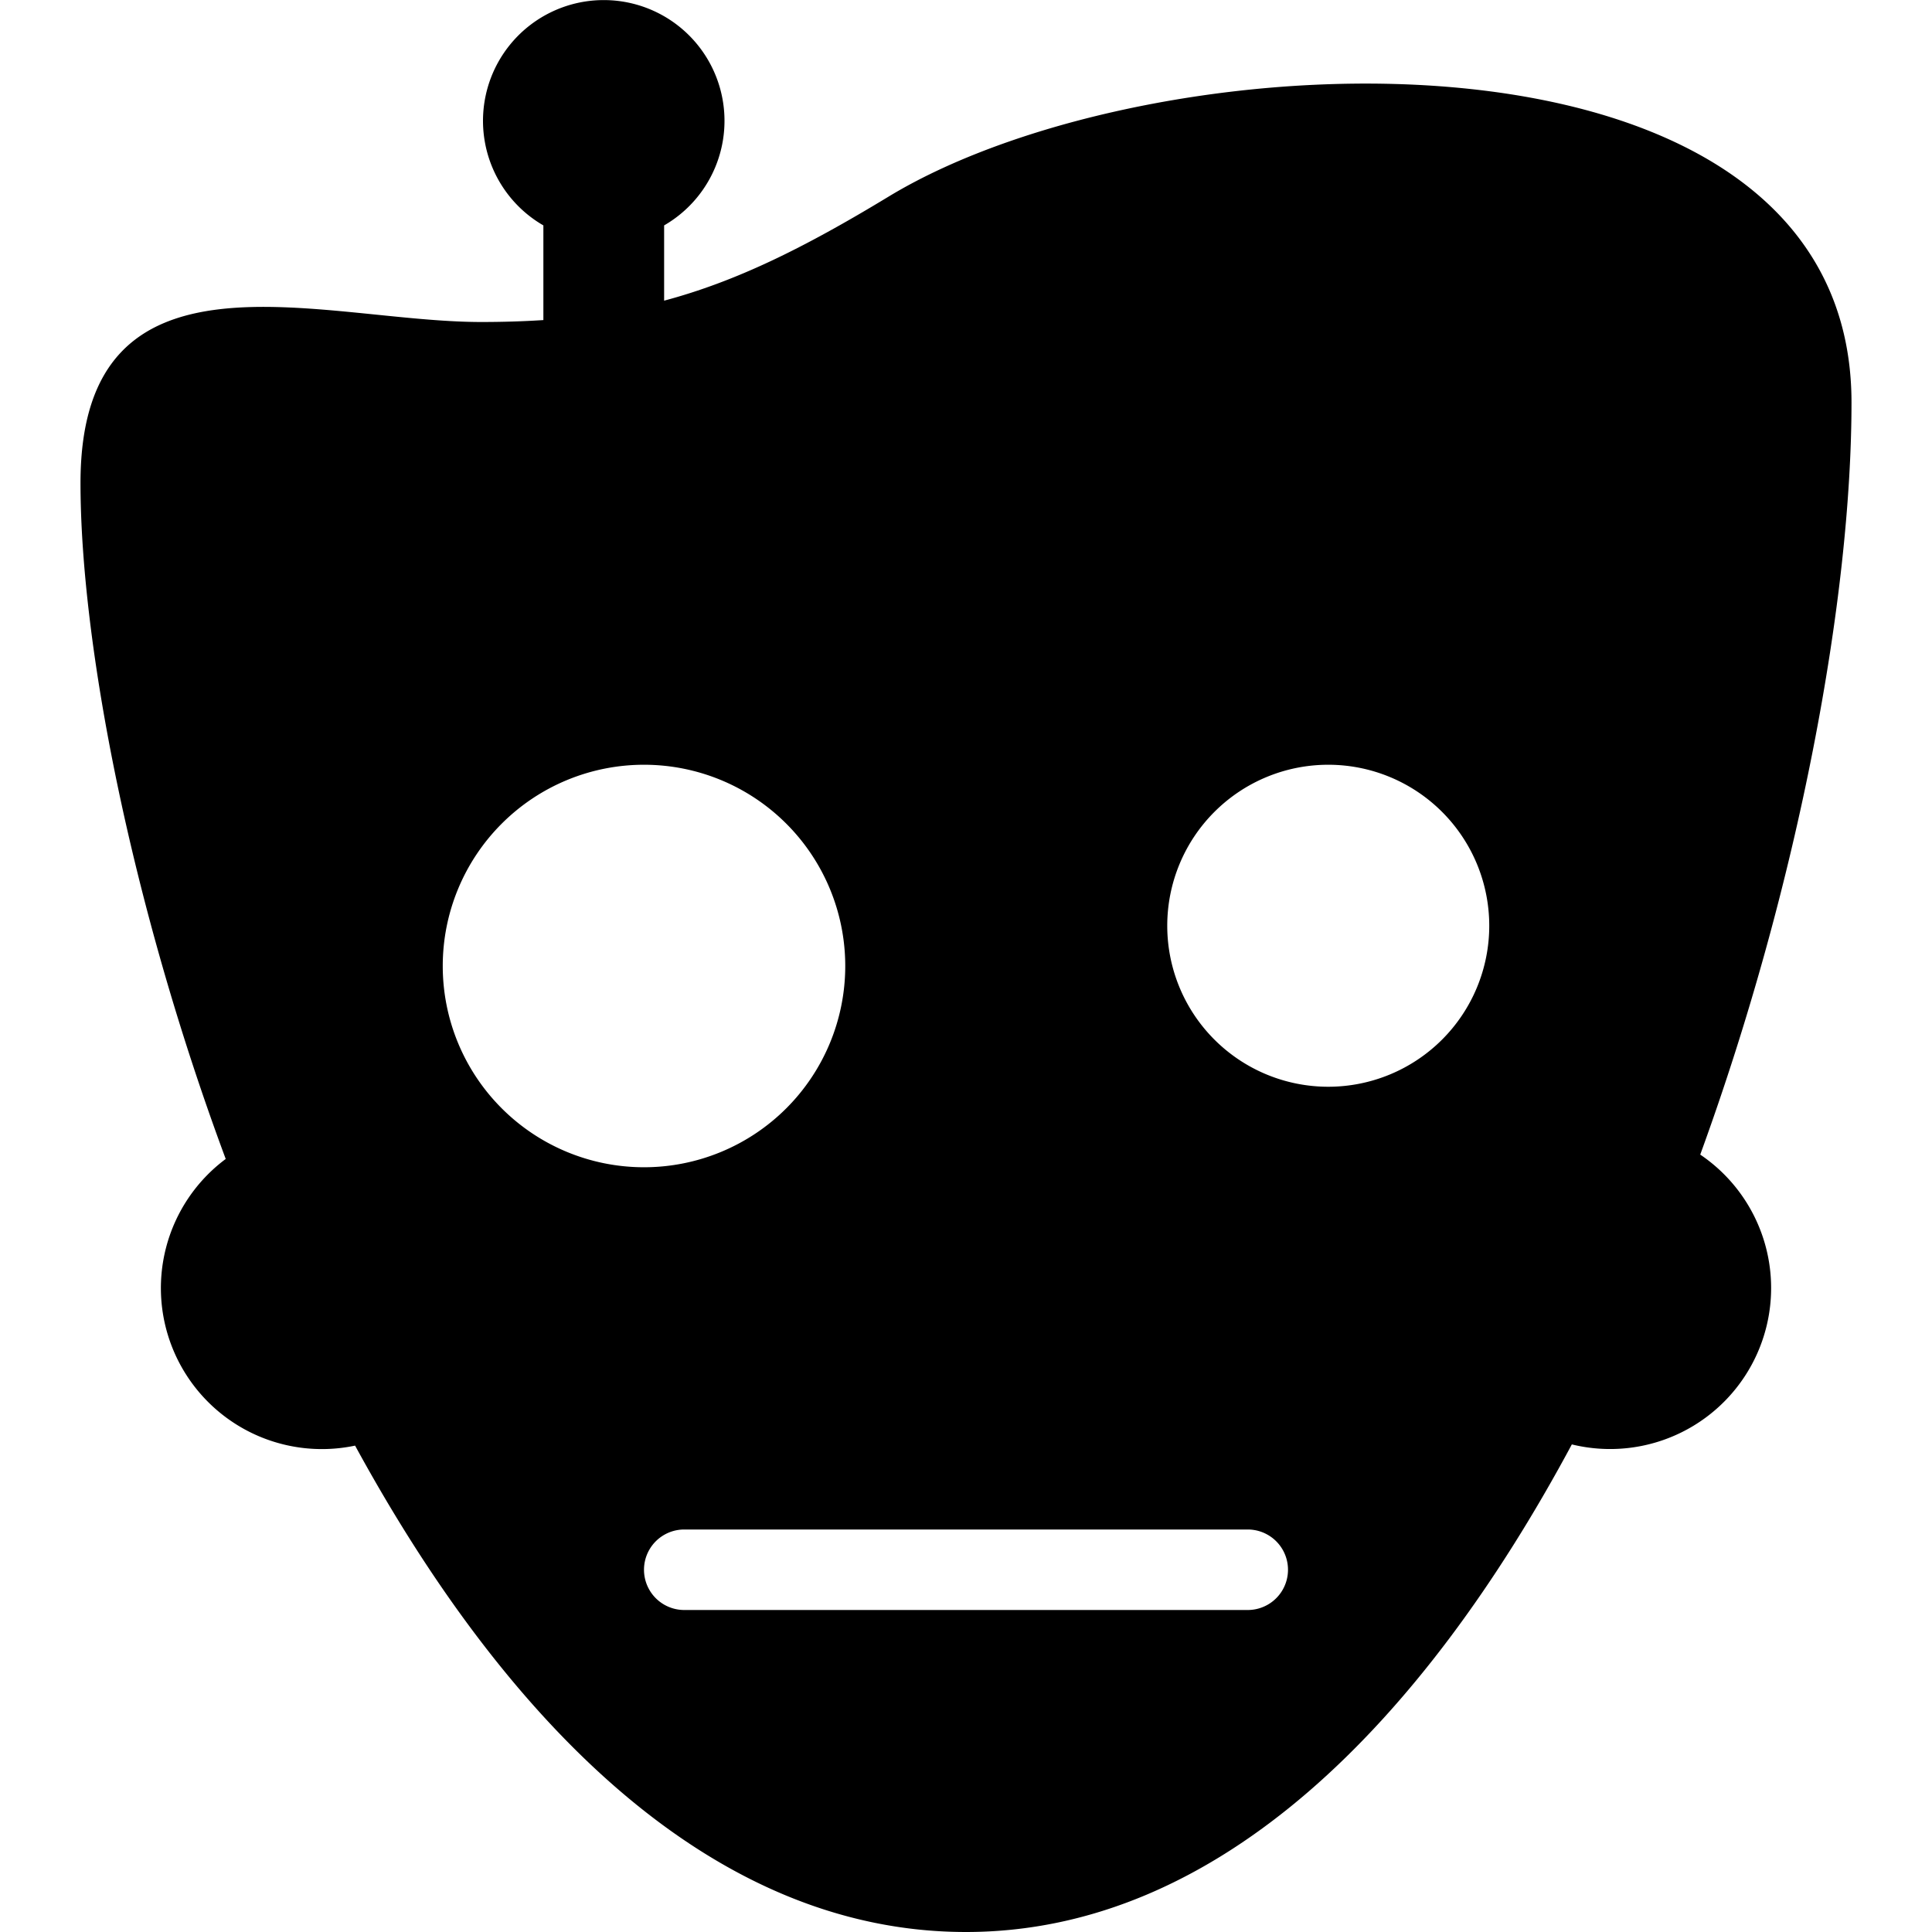 <svg xmlns="http://www.w3.org/2000/svg" viewBox="0 0 24 24">
    <path fill="#000" d="M6.75 2.8a1.5 1.5 0 1 1 1.5 0v.935c.892-.238 1.732-.652 2.784-1.29C14.405.397 23 .074 23 5c0 2.415-.648 5.964-1.879 9.343a2 2 0 0 1-1.595 3.6C17.683 21.378 15.144 24 12 24c-3.191 0-5.747-2.663-7.589-6.042a2 2 0 0 1-1.607-3.561C1.62 11.213 1 7.979 1 6c0-3.094 2.985-2 4.978-2 .271 0 .527-.008.772-.024V2.799zM8 14.5a2.5 2.5 0 1 0 0-5 2.5 2.5 0 0 0 0 5zm8.5-1a2 2 0 1 0 0-4 2 2 0 0 0 0 4zm-8 5.5a.5.5 0 1 0 0 1h7a.5.5 0 1 0 0-1h-7z"/>
</svg>
